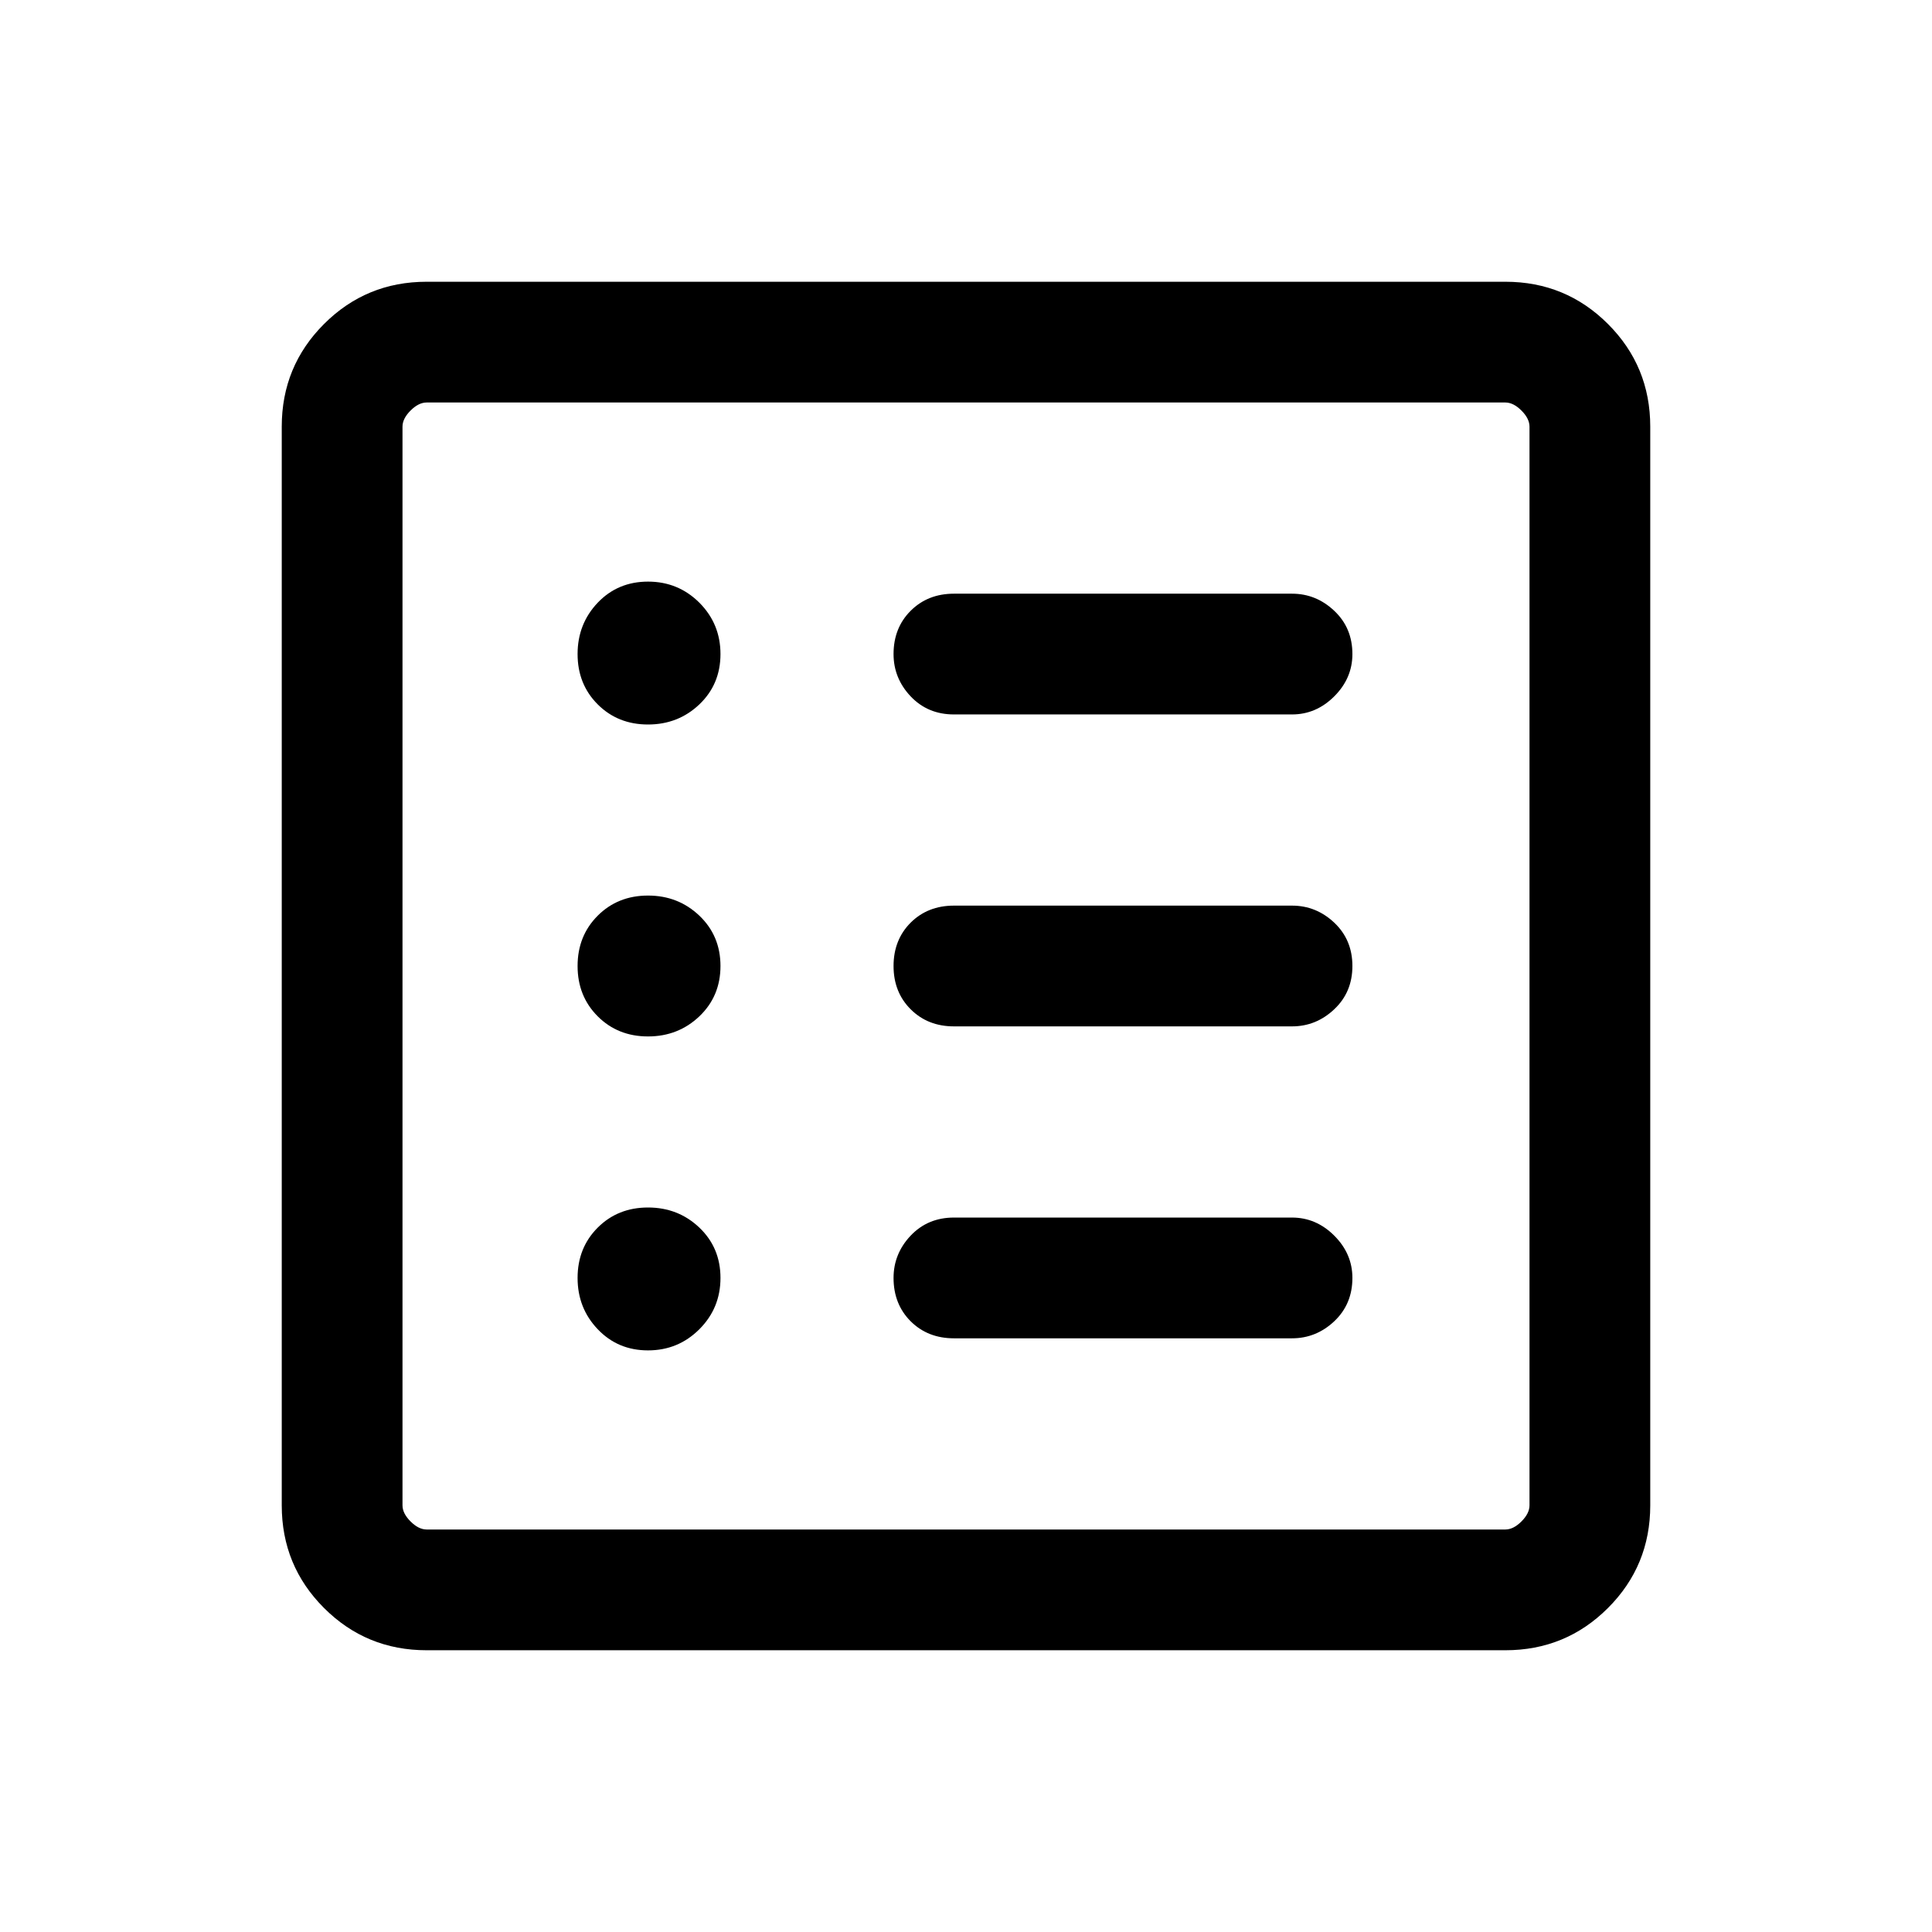<svg xmlns="http://www.w3.org/2000/svg" height="24" width="24"><path d="M5.3 20.5Q4.55 20.5 4.025 19.975Q3.5 19.45 3.5 18.7V5.3Q3.5 4.55 4.025 4.025Q4.55 3.5 5.3 3.5H18.7Q19.45 3.5 19.975 4.025Q20.5 4.55 20.5 5.3V18.7Q20.5 19.45 19.975 19.975Q19.45 20.5 18.7 20.5ZM5.3 19H18.7Q18.8 19 18.9 18.9Q19 18.8 19 18.7V5.3Q19 5.2 18.9 5.1Q18.8 5 18.7 5H5.3Q5.2 5 5.1 5.1Q5 5.2 5 5.3V18.7Q5 18.8 5.1 18.9Q5.2 19 5.3 19ZM8.05 16.775Q8.425 16.775 8.688 16.512Q8.95 16.25 8.95 15.875Q8.95 15.5 8.688 15.25Q8.425 15 8.05 15Q7.675 15 7.425 15.25Q7.175 15.5 7.175 15.875Q7.175 16.25 7.425 16.512Q7.675 16.775 8.05 16.775ZM8.05 12.875Q8.425 12.875 8.688 12.625Q8.95 12.375 8.95 12Q8.95 11.625 8.688 11.375Q8.425 11.125 8.05 11.125Q7.675 11.125 7.425 11.375Q7.175 11.625 7.175 12Q7.175 12.375 7.425 12.625Q7.675 12.875 8.05 12.875ZM8.05 9Q8.425 9 8.688 8.75Q8.95 8.5 8.95 8.125Q8.95 7.75 8.688 7.487Q8.425 7.225 8.05 7.225Q7.675 7.225 7.425 7.487Q7.175 7.75 7.175 8.125Q7.175 8.5 7.425 8.75Q7.675 9 8.05 9ZM11.85 16.625H16.05Q16.35 16.625 16.575 16.413Q16.8 16.2 16.8 15.875Q16.8 15.575 16.575 15.35Q16.35 15.125 16.05 15.125H11.85Q11.525 15.125 11.312 15.35Q11.1 15.575 11.1 15.875Q11.1 16.2 11.312 16.413Q11.525 16.625 11.85 16.625ZM11.85 12.75H16.05Q16.35 12.75 16.575 12.537Q16.8 12.325 16.8 12Q16.8 11.675 16.575 11.462Q16.35 11.25 16.05 11.25H11.85Q11.525 11.25 11.312 11.462Q11.1 11.675 11.1 12Q11.1 12.325 11.312 12.537Q11.525 12.75 11.85 12.75ZM11.85 8.875H16.05Q16.35 8.875 16.575 8.65Q16.8 8.425 16.8 8.125Q16.8 7.8 16.575 7.588Q16.35 7.375 16.05 7.375H11.85Q11.525 7.375 11.312 7.588Q11.1 7.8 11.1 8.125Q11.1 8.425 11.312 8.65Q11.525 8.875 11.85 8.875ZM5 19Q5 19 5 18.9Q5 18.8 5 18.7V5.3Q5 5.2 5 5.1Q5 5 5 5Q5 5 5 5.1Q5 5.2 5 5.3V18.7Q5 18.8 5 18.9Q5 19 5 19Z"/></svg>